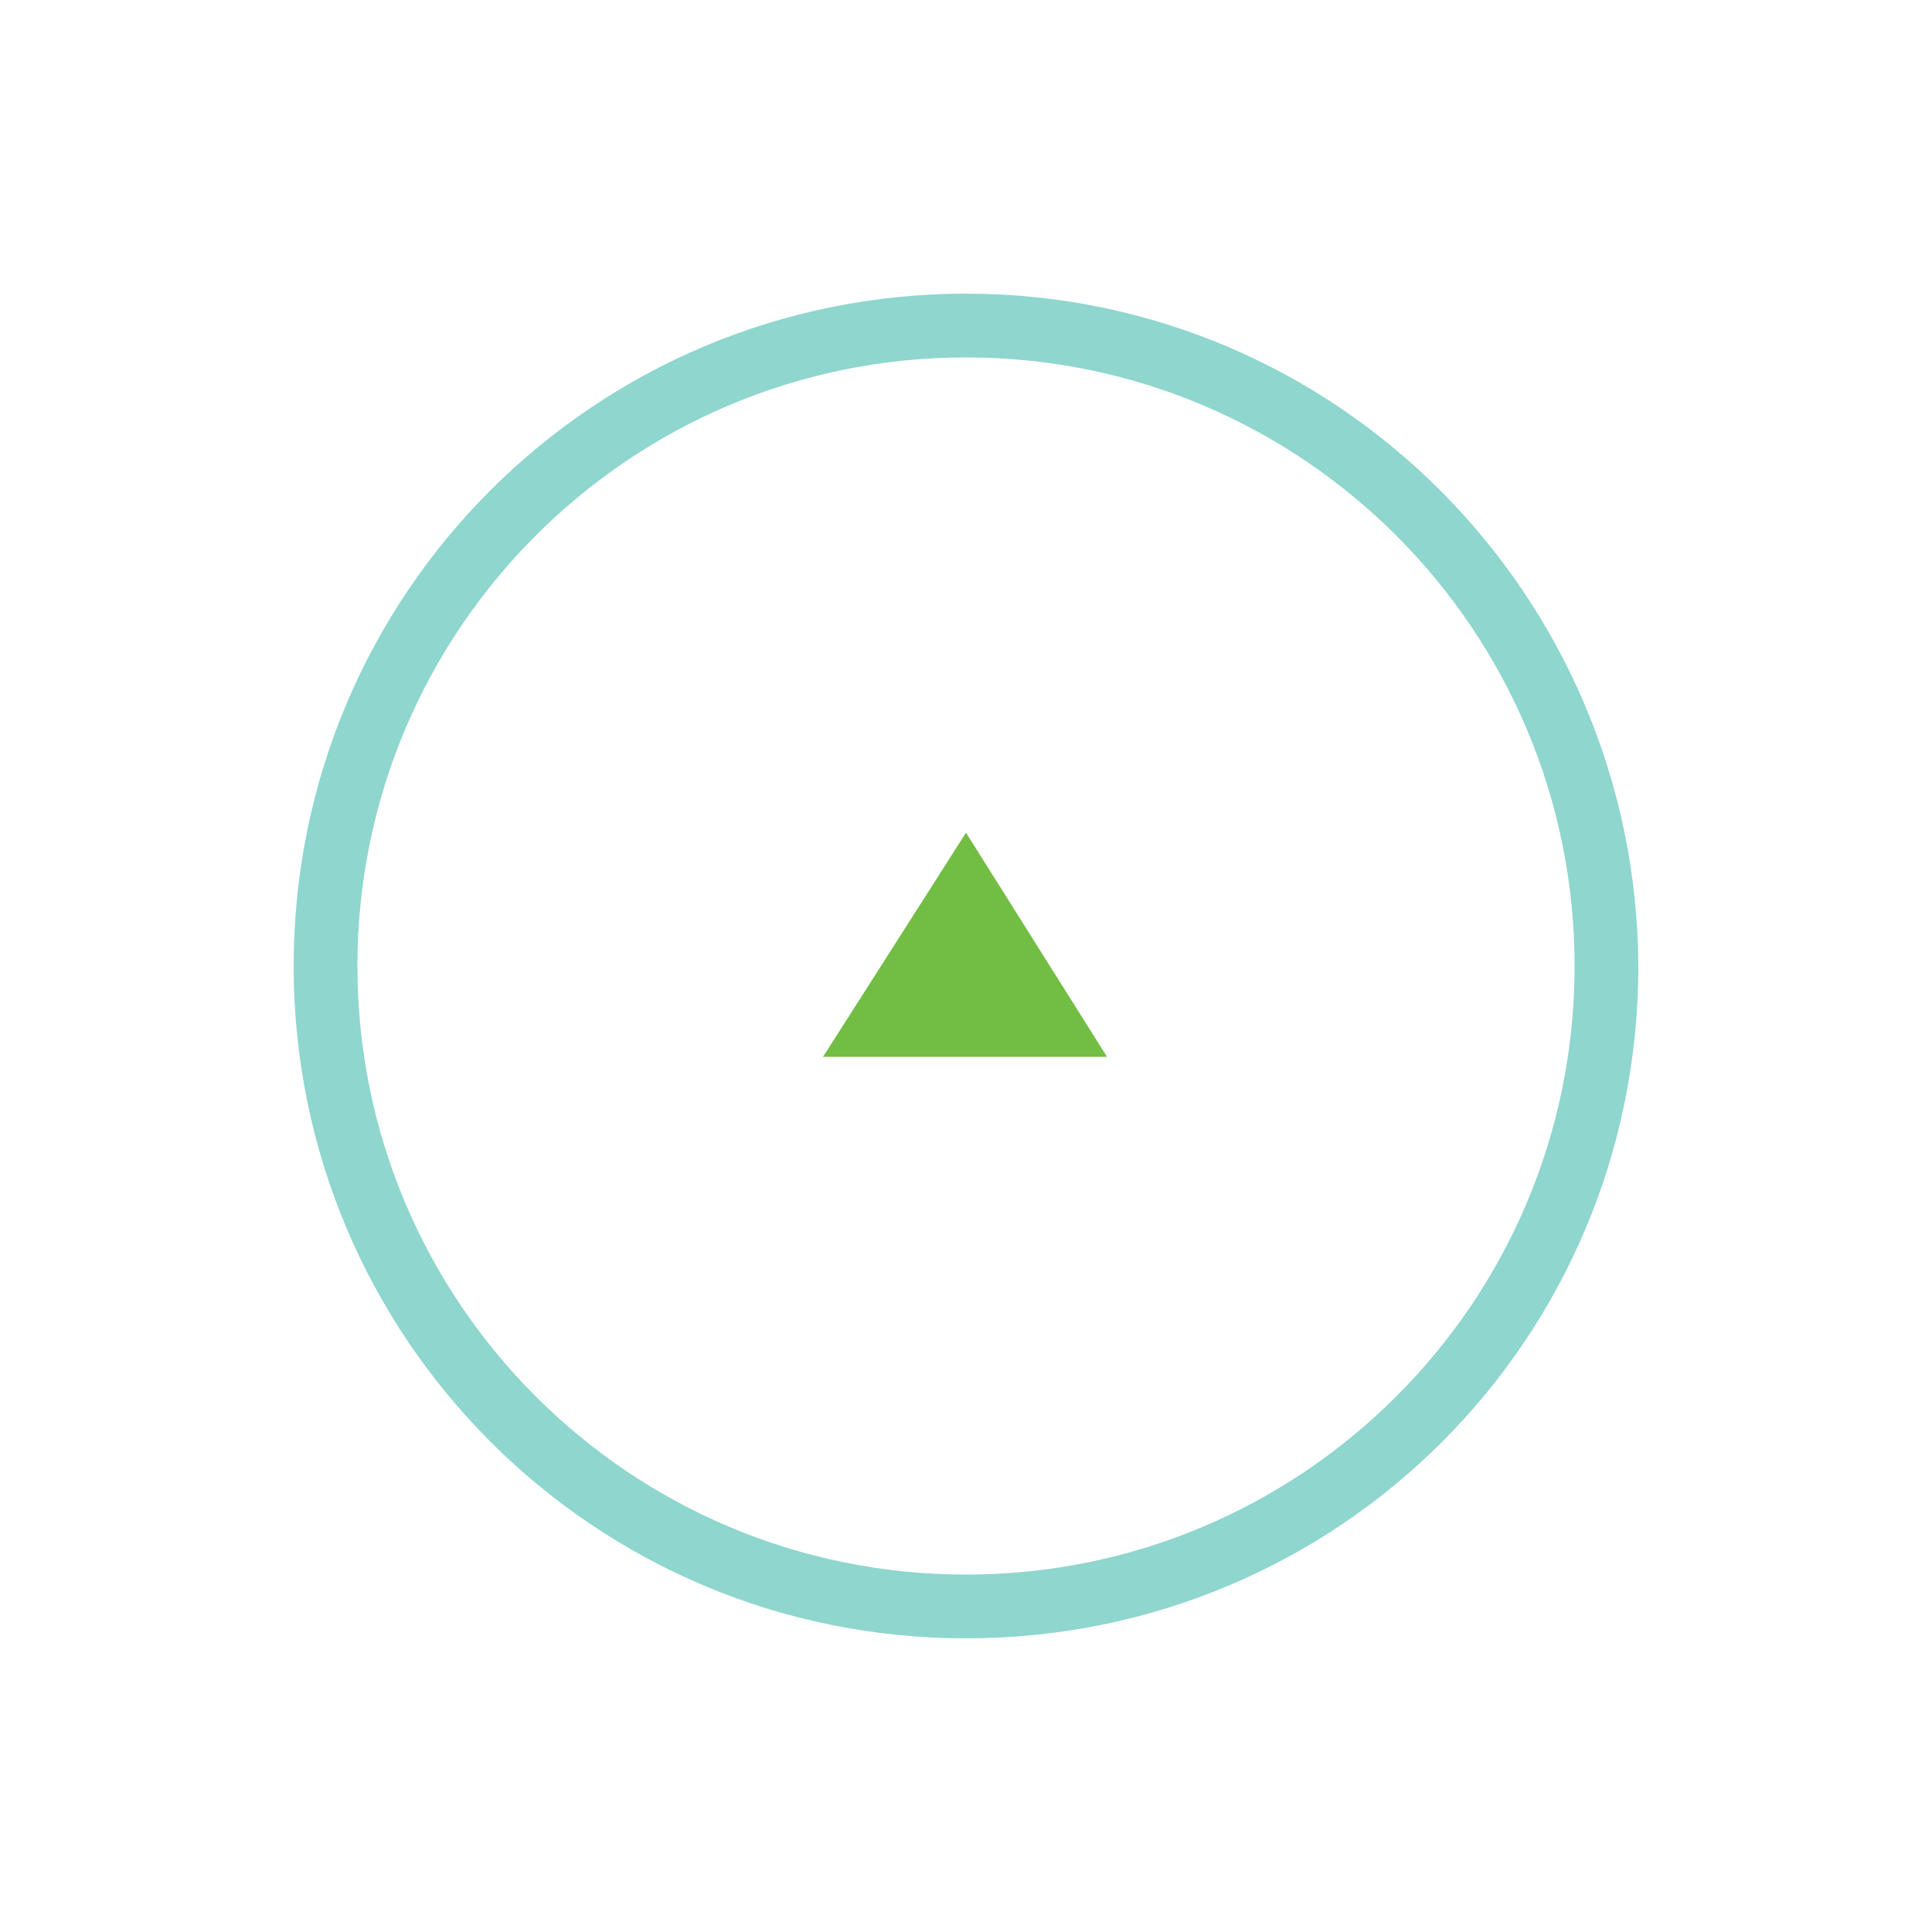 <?xml version="1.0" encoding="utf-8"?>
<!-- Generator: Adobe Illustrator 18.0.0, SVG Export Plug-In . SVG Version: 6.00 Build 0)  -->
<!DOCTYPE svg PUBLIC "-//W3C//DTD SVG 1.1//EN" "http://www.w3.org/Graphics/SVG/1.1/DTD/svg11.dtd">
<svg version="1.1" id="Layer_1" xmlns="http://www.w3.org/2000/svg" xmlns:xlink="http://www.w3.org/1999/xlink" x="0px" y="0px"
	 viewBox="590 350 100 100" enable-background="new 590 350 100 100" xml:space="preserve">
<g>
	<path fill="#7BC9B3" d="M640,1131.2c126.4,0,228.8,102.4,228.8,228.8S766.4,1588.8,640,1588.8S411.2,1486.4,411.2,1360
		S513.6,1131.2,640,1131.2 M640,1107.2c-139.2,0-252.8,112.8-252.8,252.8c0,139.2,112.8,252.8,252.8,252.8S892.8,1500,892.8,1360
		C892.8,1220.8,779.2,1107.2,640,1107.2L640,1107.2z"/>
</g>
<g>
	<path fill="#7BC9B3" d="M1292.8,868c126.4,0,228.8,102.4,228.8,228.8s-102.4,228.8-228.8,228.8S1064,1223.2,1064,1096.8
		S1166.4,868,1292.8,868 M1292.8,844c-139.2,0-252.8,112.8-252.8,252.8c0,139.2,112.8,252.8,252.8,252.8s252.8-112.8,252.8-252.8
		C1545.6,957.6,1432,844,1292.8,844L1292.8,844z"/>
</g>
<g>
	<g>
		<path fill="#8ED6CE" d="M640,368.5c17.4,0,31.5,14.1,31.5,31.5s-14.1,31.5-31.5,31.5s-31.5-14.1-31.5-31.5S622.6,368.5,640,368.5
			 M640,365.2c-19.2,0-34.8,15.5-34.8,34.8c0,19.2,15.5,34.8,34.8,34.8s34.8-15.5,34.8-34.8C674.7,380.8,659.2,365.2,640,365.2
			L640,365.2z"/>
	</g>
	<path fill="none" stroke="#7BC9B3" stroke-width="3" stroke-miterlimit="10" d="M640,400"/>
	<path fill="none" stroke="#7BC9B3" stroke-width="3" stroke-miterlimit="10" d="M640,400"/>
	<polygon fill="#72BE44" points="632.6,404.7 640,393.1 647.3,404.7 	"/>
</g>
<g>
	<path fill="#FDDB01" d="M1261.6,1186.4L1261.6,1186.4c-24-8-43.2-25.6-54.4-48l22.4-11.2c8,16.8,22.4,29.6,40,35.2L1261.6,1186.4z
		 M1334.4,1181.6l-11.2-22.4c16.8-8,29.6-22.4,35.2-40l24,8l0,0C1373.6,1151.2,1356.8,1171.2,1334.4,1181.6z M1203.2,1066.4
		L1203.2,1066.4c8-24,25.6-43.2,48-54.4l11.2,22.4c-16.8,8-29.6,22.4-35.2,40L1203.2,1066.4z M1355.2,1065.6
		c-8-16.8-22.4-28.8-40-35.2l8-23.2l0,0c24,8,43.2,24.8,54.4,48L1355.2,1065.6z"/>
	<path fill="#136AB3" d="M1235.2,1172L1235.2,1172c-20-15.2-32.8-37.6-36.8-62.4l24.8-3.2c2.4,18.4,12,35.2,27.2,46.4L1235.2,1172z
		 M1305.6,1190.4l-3.2-24.8c18.4-2.4,35.2-12,46.4-27.2l20,15.2l0,0C1352.8,1174.4,1330.4,1187.2,1305.6,1190.4z M1217.6,1039.2
		L1217.6,1039.2c15.2-20,37.6-32.8,62.4-36.8l3.2,24.8c-18.4,2.4-34.4,12-46.4,26.4L1217.6,1039.2z M1361.6,1087.2
		c-2.4-18.4-12-34.4-26.4-46.4l15.2-20l0,0c20,15.2,32.8,37.6,36,62.4L1361.6,1087.2z"/>
</g>
<g>
	<g>
		<path fill="#8ED6CE" d="M122.8,601.9c17.4,0,31.5,14.1,31.5,31.5s-14.1,31.5-31.5,31.5s-31.5-14.1-31.5-31.5
			C91.3,616,105.4,601.9,122.8,601.9 M122.8,598.6c-19.2,0-34.8,15.5-34.8,34.8s15.6,34.8,34.8,34.8s34.8-15.5,34.8-34.8
			C157.6,614.3,142,598.6,122.8,598.6L122.8,598.6z"/>
	</g>
	<rect x="117.2" y="627.8" fill="#BE72AE" width="11.2" height="11.2"/>
</g>
<g>
	<polygon fill="#D14747" points="640,1276.8 659.2,1327.2 712,1318.4 677.6,1360 712,1401.6 659.2,1392.8 640,1443.2 620.8,1392.8 
		568,1401.6 602.4,1360 568,1318.4 620.8,1327.2 	"/>
	<circle fill="none" stroke="#FAAF40" stroke-width="1.5" stroke-miterlimit="10" cx="640" cy="1360" r="64.8"/>
	<polygon fill="#D14747" points="640,1276.8 659.2,1327.2 675.2,1339.2 677.6,1360 712,1401.6 659.2,1392.8 640,1392 620.8,1392.8 
		568,1401.6 602.4,1360 616,1340 620.8,1327.2 	"/>
</g>
</svg>

